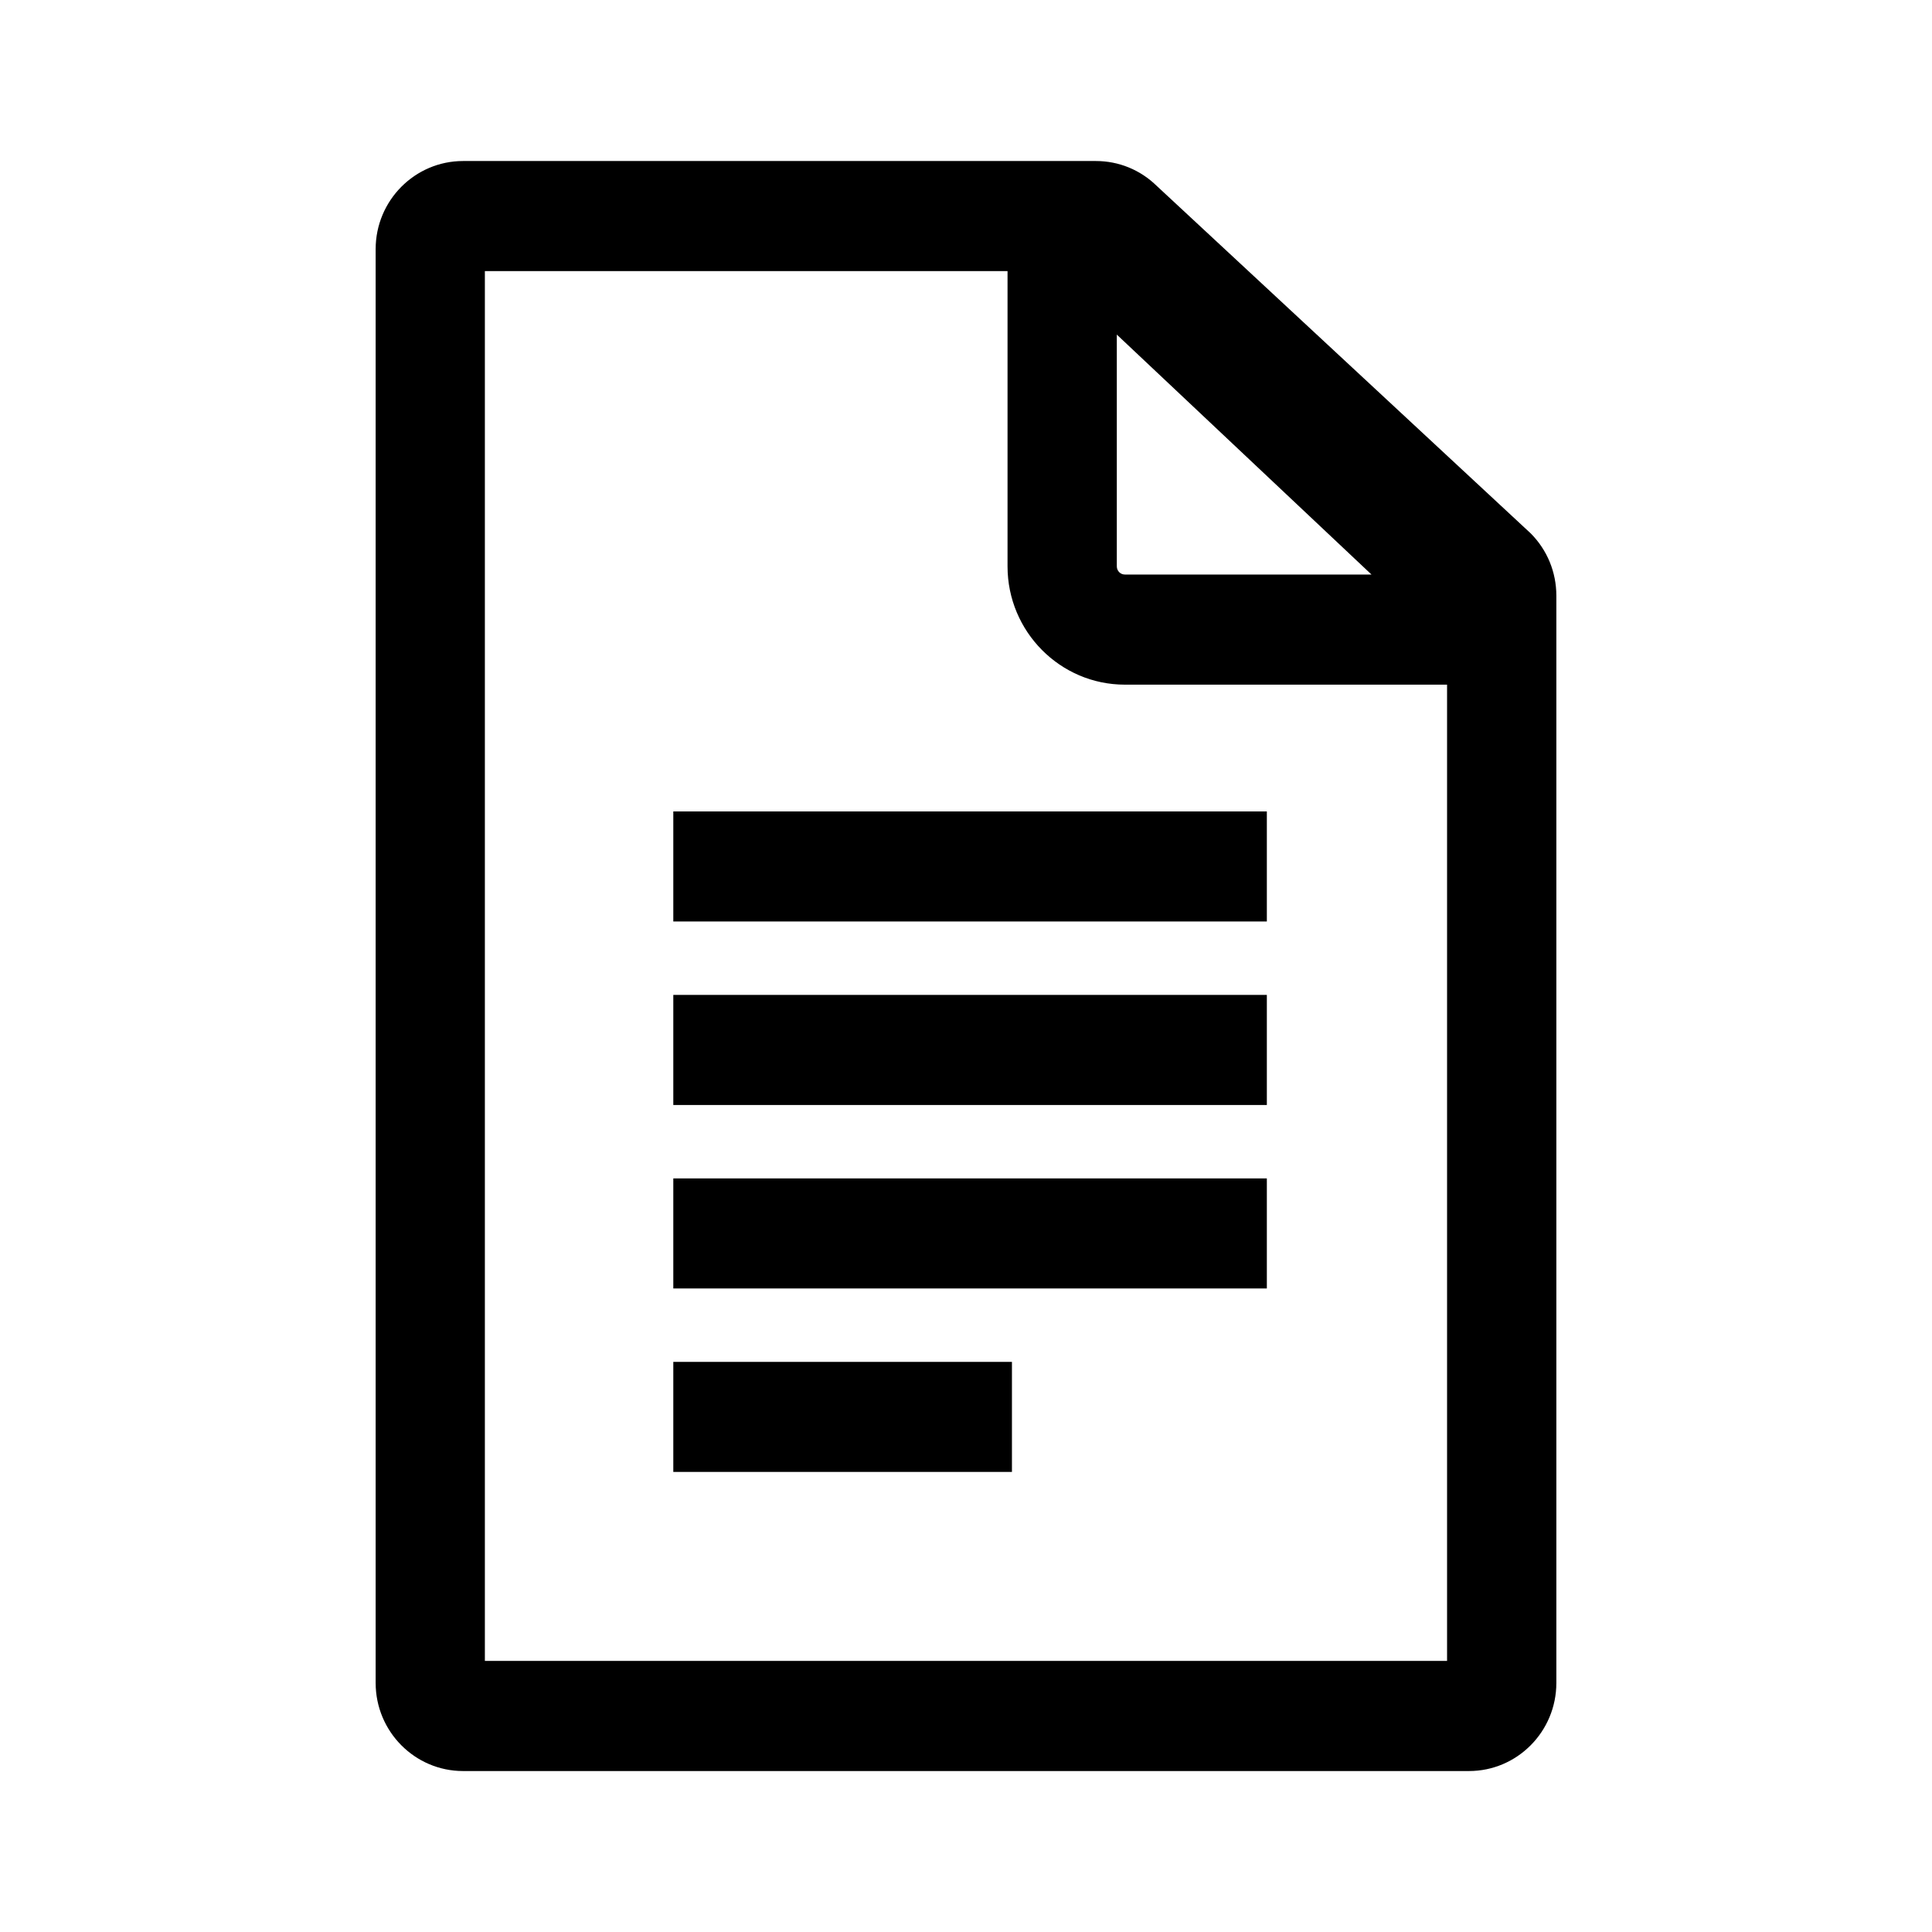 <svg viewBox="0 0 32 32" xmlns="http://www.w3.org/2000/svg">
    <path d="M18.151 2.667h-10.481c-0.798 0-1.448 0.654-1.448 1.459v23.749c0 0.804 0.649 1.459 1.448 1.459h16.661c0.798 0 1.447-0.654 1.447-1.459v-18.009c0-0.389-0.151-0.756-0.424-1.031l-6.196-5.757c-0.271-0.265-0.628-0.411-1.007-0.411zM23.968 27.51h-15.937v-23.020h8.657v4.891c0 1.080 0.872 1.959 1.943 1.959h5.337v16.17zM18.631 9.516c-0.074 0-0.133-0.061-0.133-0.135v-3.839l4.218 3.974-4.085 0zM11.152 13.44h9.831v1.823h-9.831v-1.823zM11.152 16.479h9.831v1.823h-9.831v-1.823zM11.152 19.518h9.831v1.823h-9.831v-1.823zM11.152 22.557h5.609v1.823h-5.609v-1.823z"></path>
</svg>
